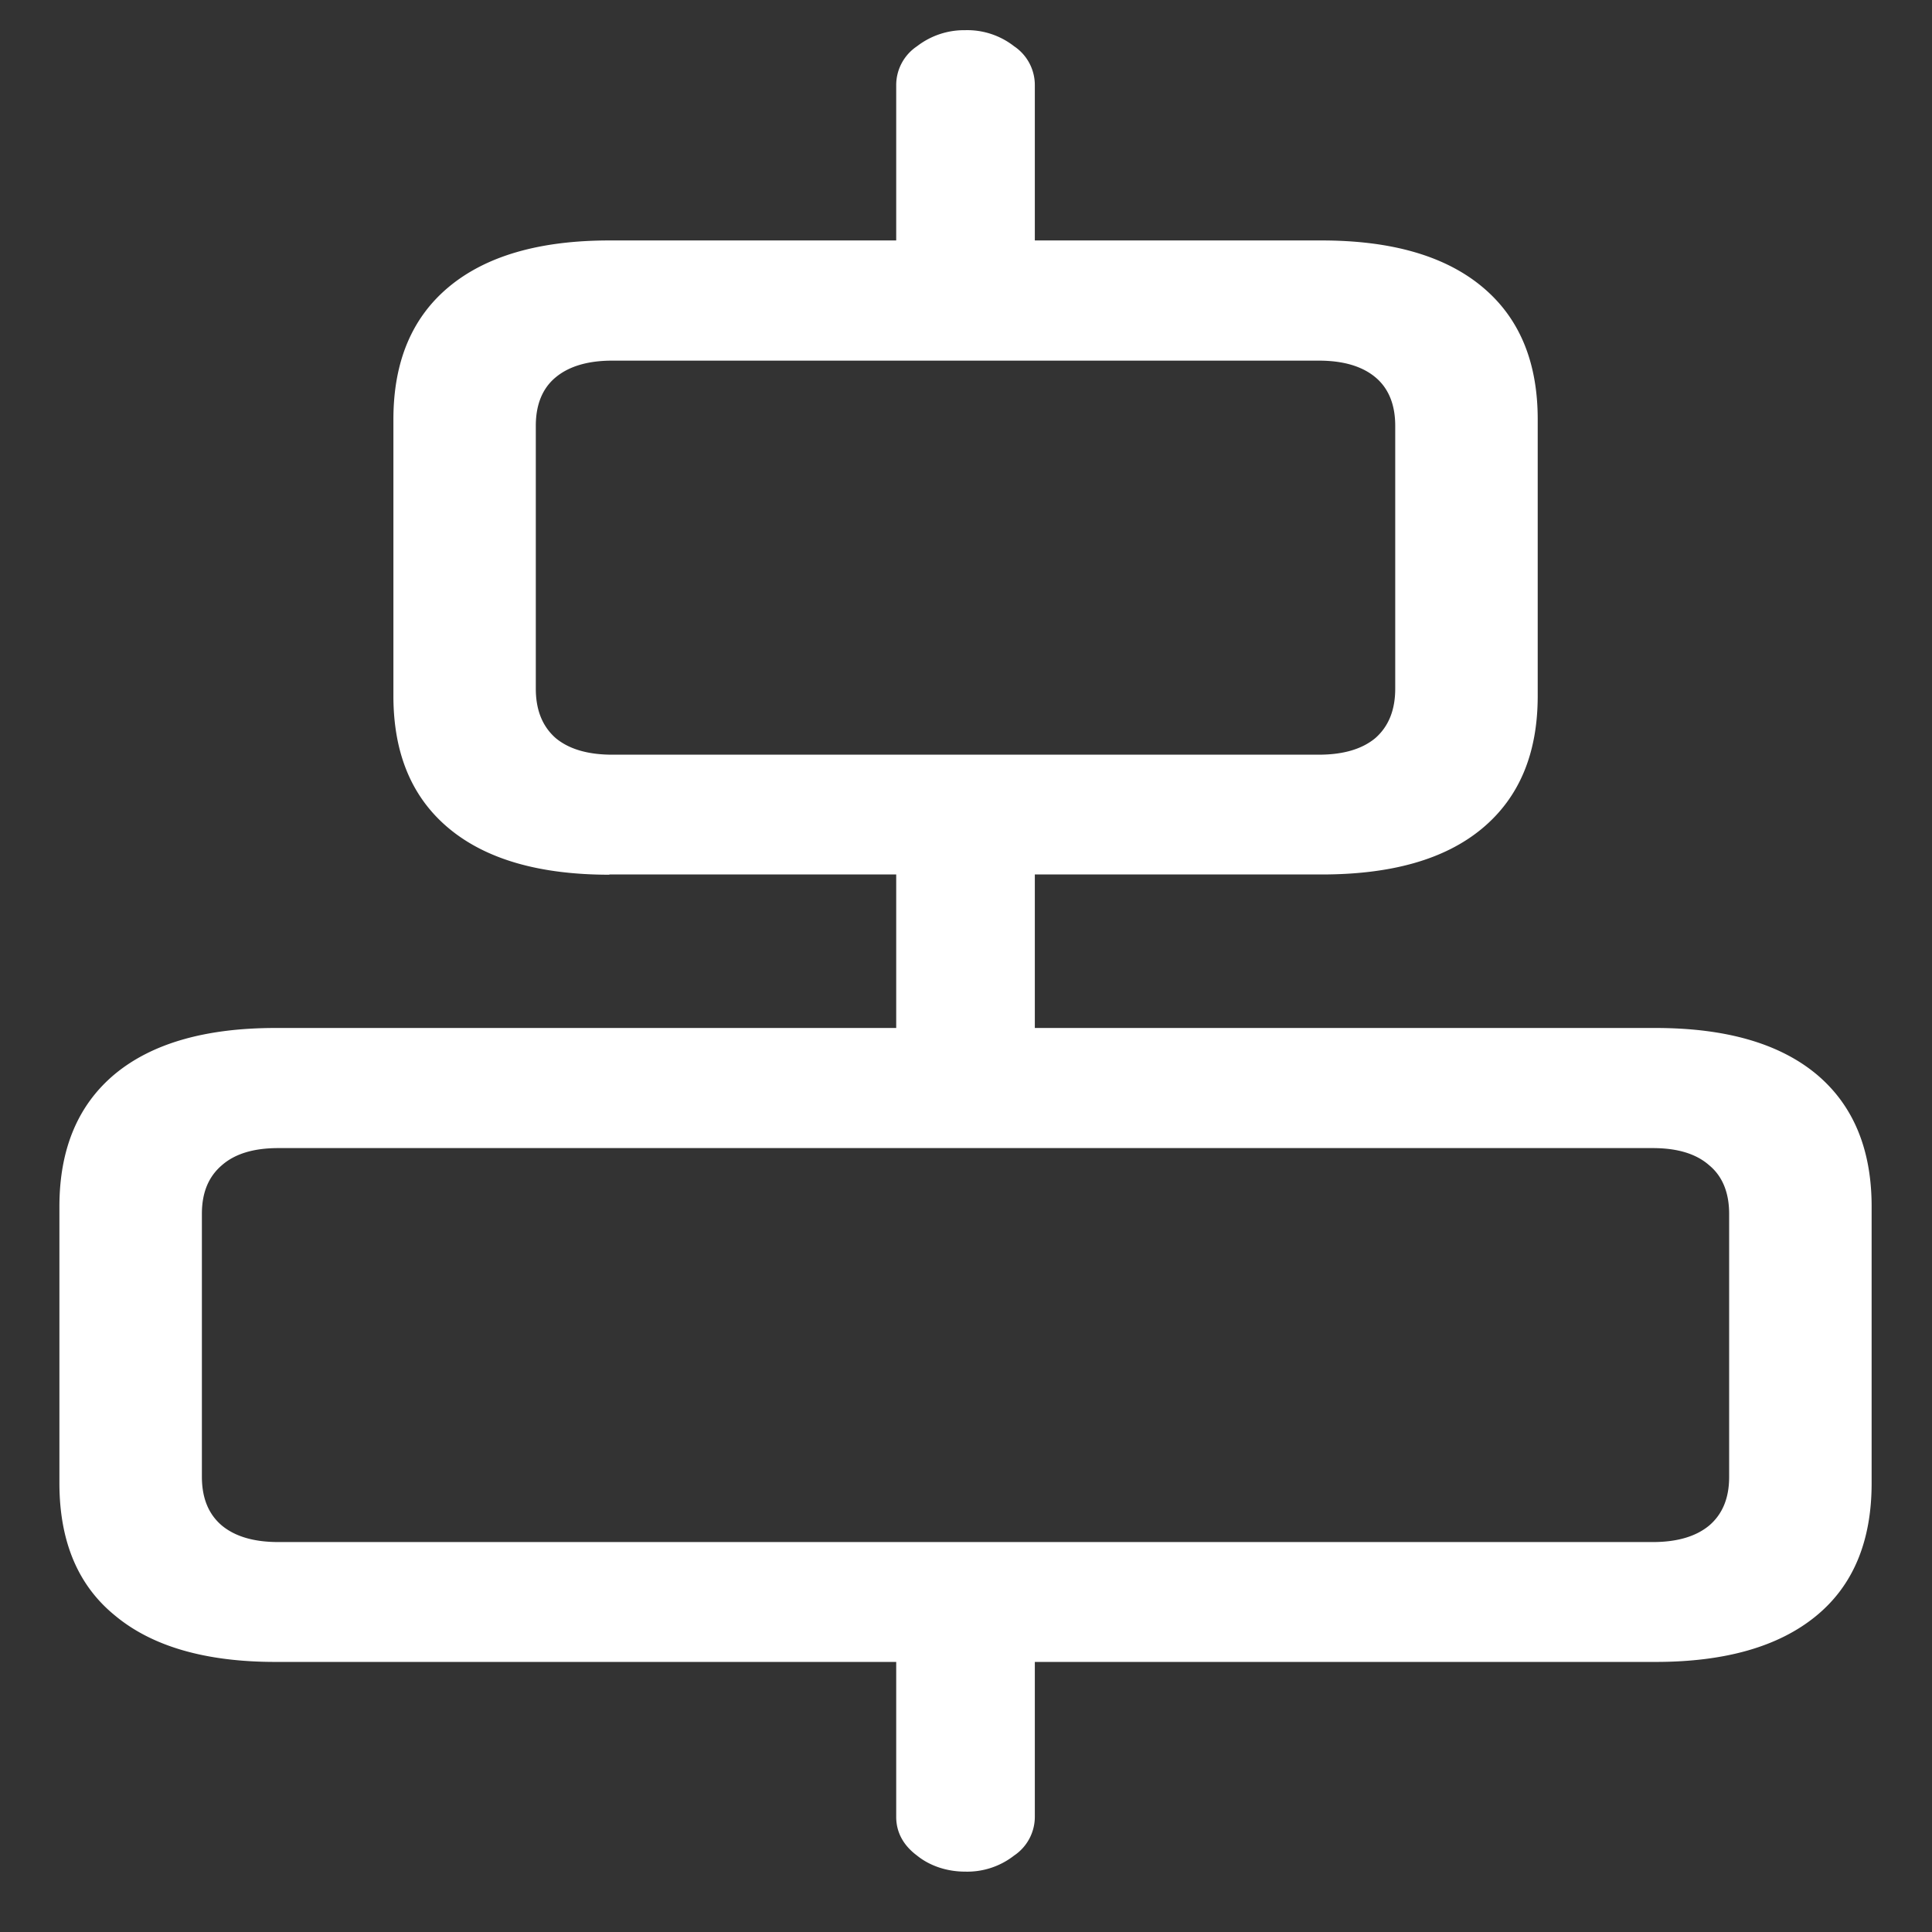 <svg xmlns="http://www.w3.org/2000/svg" width="24" height="24"><rect width="100%" height="100%" fill="#333333" stroke="none"/><path style="stroke:none;fill-rule:nonzero;fill:#fff;fill-opacity:1" d="M11.133 3.531h1.722V1.055a.58.58 0 0 0-.257-.48.945.945 0 0 0-.61-.2.957.957 0 0 0-.597.2.58.58 0 0 0-.258.48ZM7.57 10.863h8.848c.867 0 1.531-.187 1.992-.57.461-.383.692-.93.692-1.648V5.21c0-.719-.23-1.266-.692-1.649-.46-.382-1.125-.574-1.992-.574H7.57c-.867 0-1.53.192-1.992.575-.46.382-.691.93-.691 1.648v3.434c0 .718.23 1.265.691 1.648.461.383 1.125.574 1.992.574Zm.035-1.488c-.304 0-.539-.07-.703-.207-.164-.145-.246-.348-.246-.613V5.289c0-.262.082-.465.246-.601.164-.137.399-.208.703-.208h8.778c.305 0 .539.07.703.207.164.137.246.34.246.602v3.266c0 .265-.082.468-.246.613-.164.137-.398.207-.703.207Zm3.528 4.254h1.722v-3.434h-1.722Zm-7.711 7.016h17.144c.868 0 1.532-.192 1.993-.57.46-.376.691-.927.691-1.65v-3.437c0-.715-.23-1.265-.691-1.648-.461-.38-1.125-.57-1.993-.57H3.422c-.867 0-1.531.19-1.992.57-.461.383-.692.933-.692 1.648v3.434c0 .726.23 1.273.692 1.648.46.383 1.125.575 1.992.575Zm.035-1.489c-.305 0-.539-.07-.703-.207-.164-.14-.246-.34-.246-.605v-3.266c0-.262.082-.46.246-.601.164-.145.398-.215.703-.215h17.074c.305 0 .54.07.703.215.164.136.246.34.246.601v3.27c0 .261-.082.46-.246.601-.164.137-.398.207-.703.207Zm8.531 4.094a.945.945 0 0 0 .61-.2.58.58 0 0 0 .257-.48v-2.468h-1.722v2.468c0 .188.086.352.258.48.16.13.375.2.597.2Zm0 0"/></svg>